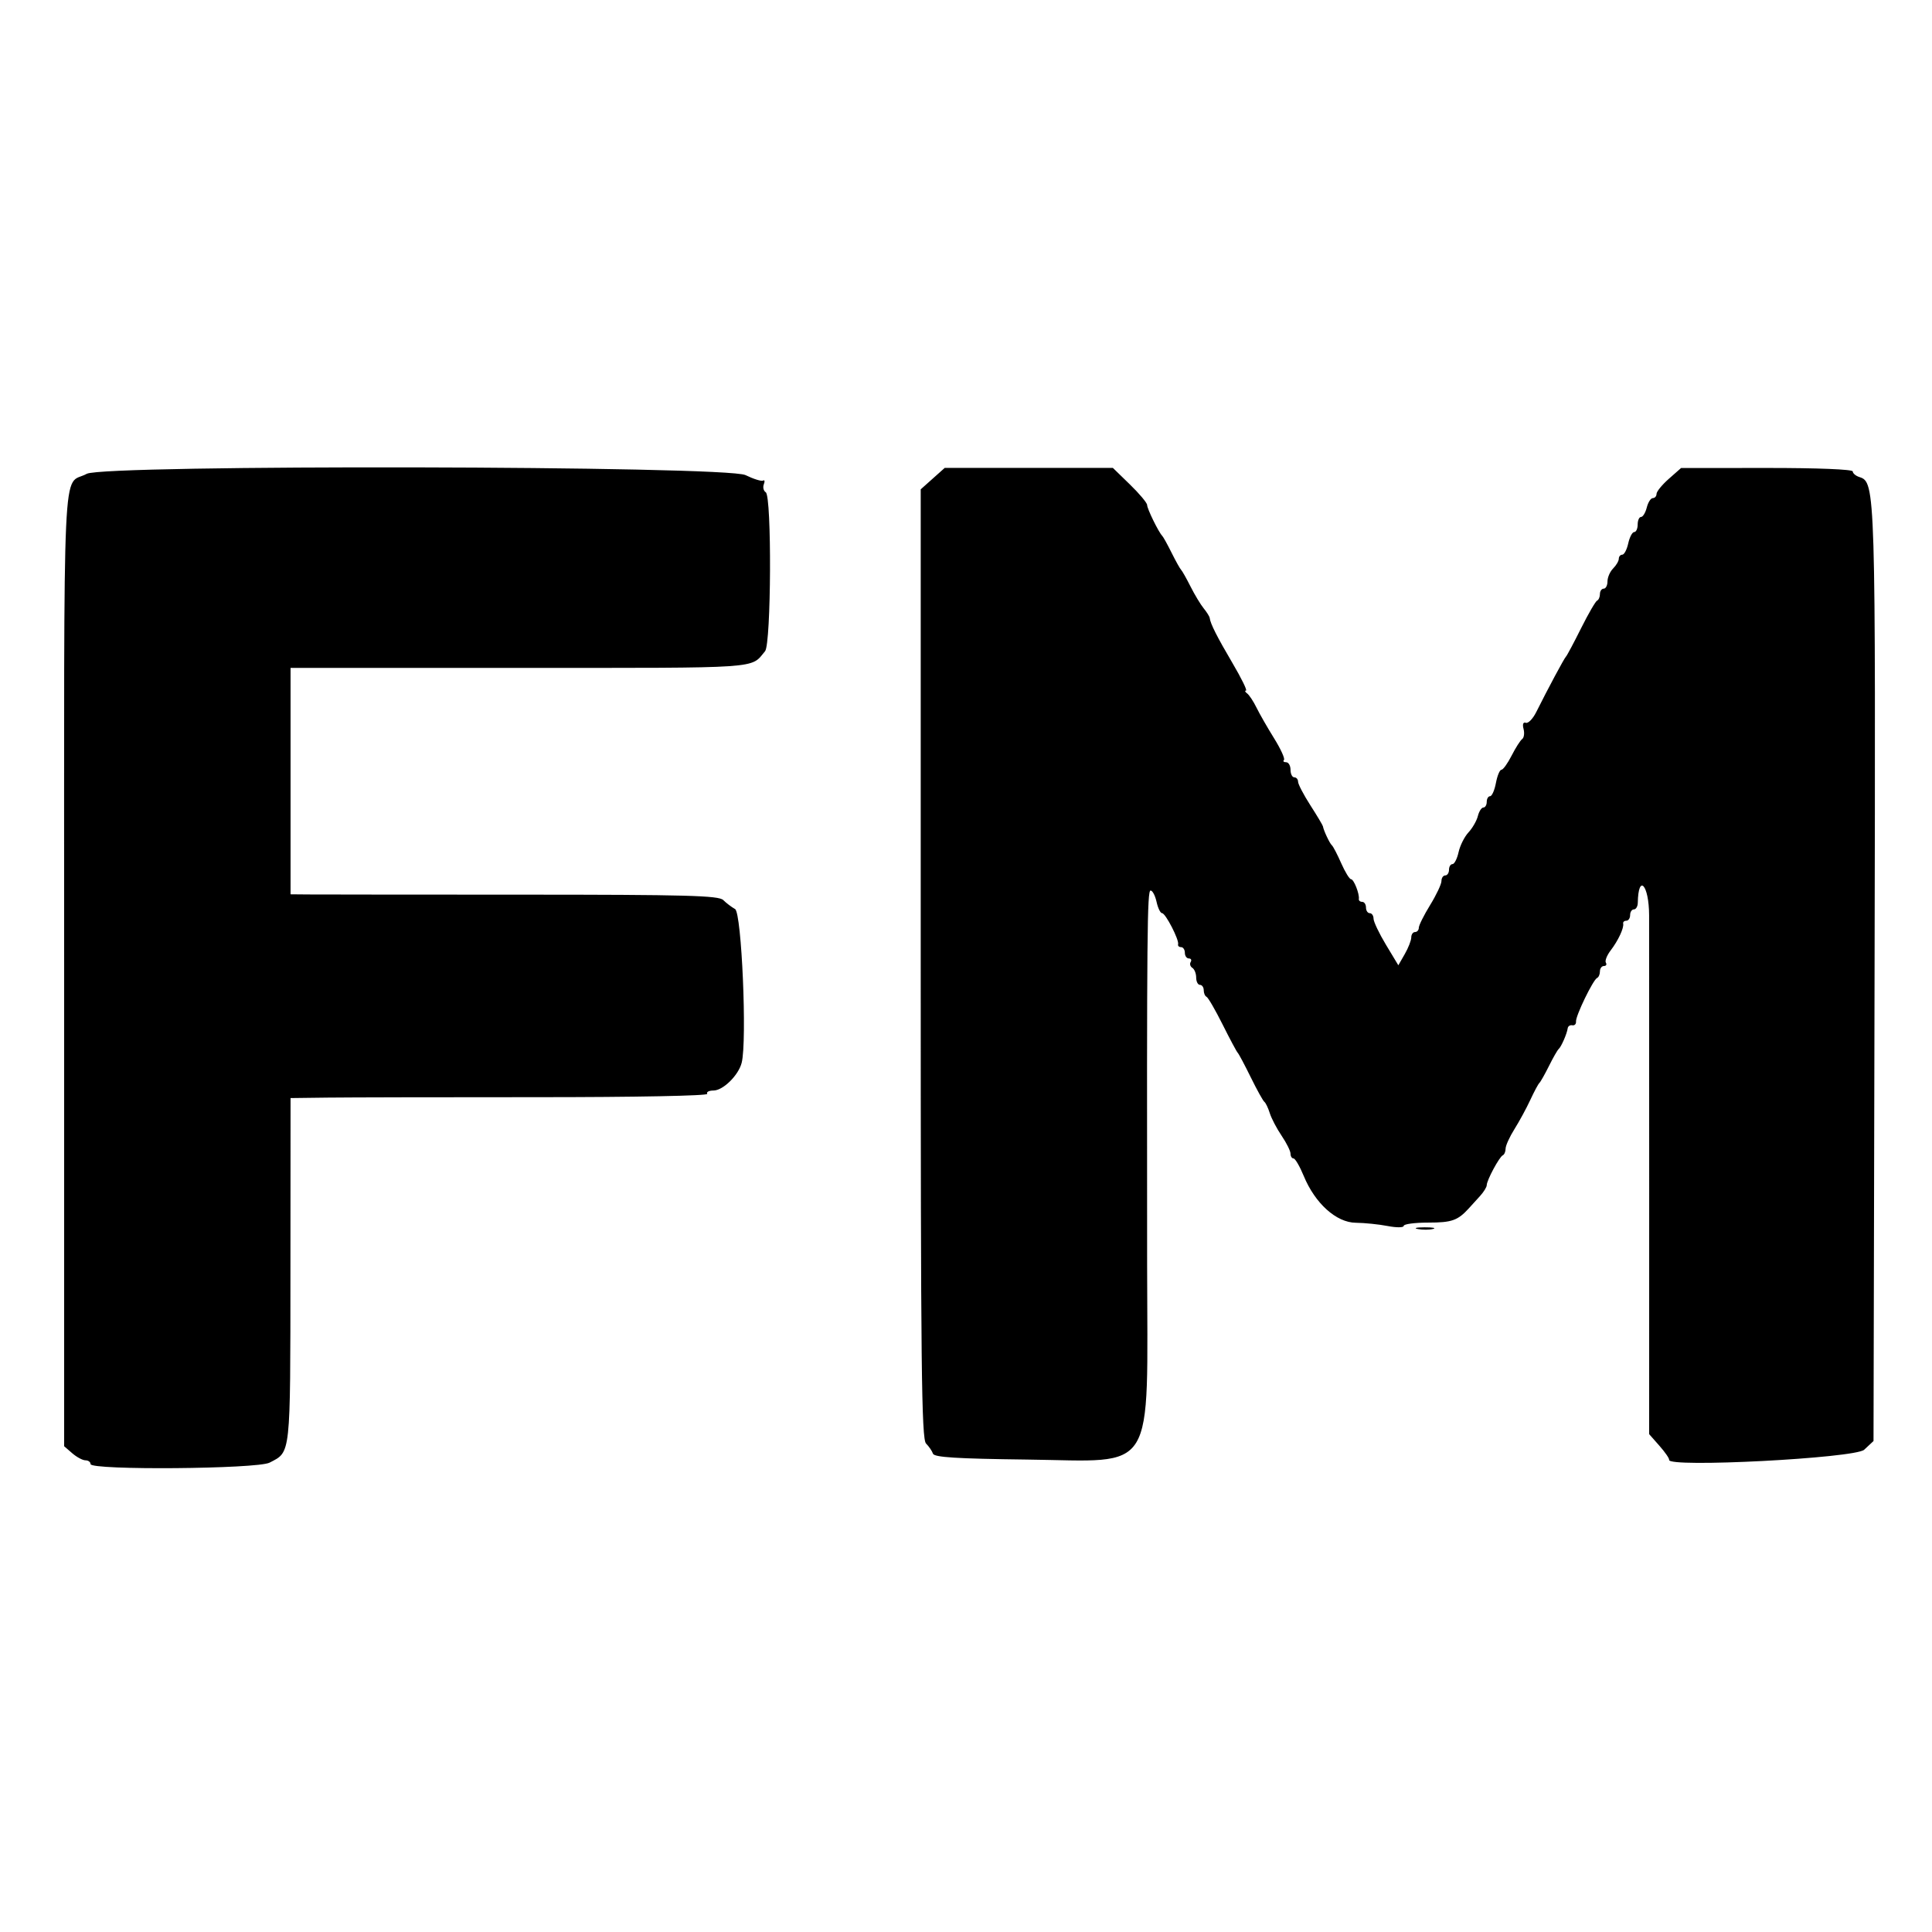 <svg id="svg" xmlns="http://www.w3.org/2000/svg" xmlns:xlink="http://www.w3.org/1999/xlink" width="400" height="400" viewBox="0, 0, 400,400" version="1.1"><g id="svgg"><path id="path0" d="M17.969 98.095 C 12.807 100.914,13.281 90.574,13.281 200.276 L 13.281 299.426 14.963 300.885 C 15.888 301.687,17.119 302.344,17.698 302.344 C 18.276 302.344,18.750 302.695,18.750 303.125 C 18.750 304.430,53.258 304.150,55.814 302.824 C 60.241 300.527,60.105 301.784,60.131 263.086 L 60.156 227.344 67.773 227.249 C 71.963 227.197,91.470 227.156,111.123 227.158 C 131.620 227.161,146.673 226.868,146.428 226.472 C 146.194 226.092,146.773 225.781,147.716 225.781 C 149.699 225.781,152.908 222.621,153.559 220.028 C 154.696 215.498,153.552 188.970,152.187 188.208 C 151.456 187.800,150.356 186.963,149.742 186.349 C 148.804 185.411,142.178 185.232,108.102 185.228 C 85.814 185.225,65.908 185.207,63.867 185.189 L 60.156 185.156 60.156 161.719 L 60.156 138.281 107.757 138.281 C 158.331 138.281,155.333 138.486,158.398 134.826 C 159.673 133.304,159.805 102.702,158.540 101.920 C 158.082 101.637,157.902 100.894,158.141 100.271 C 158.380 99.648,158.314 99.299,157.994 99.497 C 157.675 99.695,156.034 99.186,154.348 98.366 C 150.319 96.406,21.529 96.150,17.969 98.095 M193.109 99.093 L 190.625 101.311 190.625 199.540 C 190.625 283.049,190.790 297.933,191.727 298.870 C 192.333 299.476,192.977 300.418,193.159 300.963 C 193.410 301.718,198.027 302.008,212.597 302.186 C 239.704 302.517,237.543 306.024,237.499 261.762 C 237.432 192.898,237.511 184.375,238.219 184.375 C 238.615 184.375,239.170 185.430,239.453 186.719 C 239.736 188.008,240.251 189.063,240.598 189.063 C 241.312 189.063,244.165 194.609,243.914 195.508 C 243.824 195.830,244.102 196.094,244.531 196.094 C 244.961 196.094,245.313 196.621,245.313 197.266 C 245.313 197.910,245.685 198.438,246.140 198.438 C 246.595 198.437,246.765 198.765,246.518 199.165 C 246.271 199.565,246.426 200.113,246.862 200.383 C 247.299 200.653,247.656 201.556,247.656 202.390 C 247.656 203.224,248.008 203.906,248.438 203.906 C 248.867 203.906,249.219 204.404,249.219 205.013 C 249.219 205.622,249.482 206.237,249.805 206.380 C 250.127 206.523,251.621 209.102,253.125 212.109 C 254.629 215.117,256.039 217.754,256.258 217.969 C 256.477 218.184,257.692 220.469,258.959 223.047 C 260.225 225.625,261.492 227.910,261.775 228.125 C 262.058 228.340,262.562 229.395,262.896 230.469 C 263.229 231.543,264.331 233.646,265.345 235.142 C 266.358 236.639,267.188 238.308,267.188 238.853 C 267.188 239.398,267.467 239.844,267.809 239.844 C 268.150 239.844,269.100 241.470,269.920 243.457 C 272.269 249.154,276.671 253.117,280.694 253.159 C 282.504 253.178,285.479 253.482,287.305 253.835 C 289.149 254.192,290.625 254.177,290.625 253.801 C 290.625 253.429,292.925 253.125,295.736 253.125 C 300.593 253.125,301.820 252.689,304.139 250.139 C 304.656 249.571,305.693 248.429,306.445 247.600 C 307.197 246.772,307.813 245.771,307.813 245.376 C 307.813 244.370,310.423 239.508,311.133 239.193 C 311.455 239.049,311.719 238.427,311.719 237.810 C 311.719 237.193,312.543 235.376,313.550 233.774 C 314.557 232.171,316.033 229.453,316.830 227.734 C 317.626 226.016,318.472 224.434,318.709 224.219 C 318.947 224.004,319.840 222.422,320.696 220.703 C 321.551 218.984,322.455 217.402,322.706 217.188 C 323.245 216.725,324.431 214.002,324.577 212.891 C 324.634 212.461,325.063 212.183,325.530 212.274 C 325.997 212.365,326.341 212.013,326.296 211.493 C 326.196 210.354,329.834 202.843,330.664 202.474 C 330.986 202.331,331.250 201.715,331.250 201.107 C 331.250 200.498,331.622 200.000,332.077 200.000 C 332.532 200.000,332.713 199.690,332.479 199.311 C 332.244 198.931,332.691 197.789,333.471 196.772 C 335.037 194.730,336.254 192.119,336.062 191.211 C 335.993 190.889,336.289 190.625,336.719 190.625 C 337.148 190.625,337.500 190.098,337.500 189.453 C 337.500 188.809,337.852 188.281,338.281 188.281 C 338.711 188.281,339.074 187.666,339.087 186.914 C 339.199 180.755,341.409 183.192,341.431 189.499 C 341.444 193.341,341.451 219.084,341.447 246.705 L 341.440 296.926 343.572 299.341 C 344.744 300.669,345.644 301.976,345.572 302.245 C 345.121 303.925,384.077 301.904,385.958 300.151 L 387.891 298.348 388.106 202.104 C 388.332 101.096,388.294 99.824,384.985 98.774 C 384.220 98.531,383.594 98.004,383.594 97.604 C 383.594 97.174,376.301 96.880,365.820 96.887 L 348.047 96.900 345.508 99.139 C 344.111 100.370,342.969 101.771,342.969 102.251 C 342.969 102.732,342.624 103.125,342.202 103.125 C 341.781 103.125,341.215 104.004,340.946 105.078 C 340.676 106.152,340.142 107.031,339.759 107.031 C 339.376 107.031,339.063 107.734,339.063 108.594 C 339.063 109.453,338.739 110.156,338.343 110.156 C 337.948 110.156,337.393 111.211,337.109 112.500 C 336.826 113.789,336.271 114.844,335.875 114.844 C 335.480 114.844,335.156 115.220,335.156 115.681 C 335.156 116.141,334.629 117.045,333.984 117.690 C 333.340 118.334,332.813 119.540,332.813 120.368 C 332.813 121.197,332.461 121.875,332.031 121.875 C 331.602 121.875,331.250 122.373,331.250 122.982 C 331.250 123.590,330.986 124.206,330.664 124.349 C 330.342 124.492,328.848 127.070,327.344 130.078 C 325.840 133.086,324.434 135.723,324.219 135.938 C 323.835 136.321,320.534 142.482,318.055 147.439 C 317.363 148.824,316.397 149.817,315.909 149.646 C 315.357 149.453,315.177 149.935,315.435 150.920 C 315.663 151.791,315.535 152.731,315.151 153.010 C 314.767 153.288,313.783 154.834,312.963 156.445 C 312.143 158.057,311.192 159.375,310.850 159.375 C 310.507 159.375,309.996 160.605,309.714 162.109 C 309.432 163.613,308.889 164.844,308.507 164.844 C 308.125 164.844,307.813 165.371,307.813 166.016 C 307.813 166.660,307.499 167.188,307.116 167.188 C 306.733 167.188,306.219 167.986,305.974 168.961 C 305.730 169.936,304.853 171.460,304.027 172.347 C 303.201 173.233,302.280 175.072,301.982 176.433 C 301.683 177.793,301.115 178.906,300.719 178.906 C 300.324 178.906,300.000 179.434,300.000 180.078 C 300.000 180.723,299.648 181.250,299.219 181.250 C 298.789 181.250,298.438 181.772,298.438 182.410 C 298.438 183.048,297.383 185.284,296.094 187.379 C 294.805 189.474,293.750 191.589,293.750 192.079 C 293.750 192.568,293.398 192.969,292.969 192.969 C 292.539 192.969,292.188 193.468,292.188 194.077 C 292.188 194.687,291.585 196.236,290.849 197.519 L 289.510 199.852 286.942 195.590 C 285.530 193.246,284.375 190.818,284.375 190.195 C 284.375 189.572,284.023 189.063,283.594 189.063 C 283.164 189.063,282.813 188.535,282.813 187.891 C 282.813 187.246,282.461 186.719,282.031 186.719 C 281.602 186.719,281.288 186.455,281.334 186.133 C 281.489 185.058,280.294 182.031,279.715 182.031 C 279.401 182.031,278.485 180.537,277.679 178.711 C 276.874 176.885,276.004 175.215,275.746 175.000 C 275.302 174.630,274.041 171.956,273.896 171.076 C 273.858 170.851,272.686 168.887,271.289 166.711 C 269.893 164.534,268.750 162.345,268.750 161.846 C 268.750 161.346,268.398 160.938,267.969 160.938 C 267.539 160.938,267.188 160.234,267.188 159.375 C 267.188 158.516,266.777 157.813,266.276 157.813 C 265.775 157.813,265.573 157.604,265.829 157.348 C 266.084 157.093,265.165 155.072,263.787 152.856 C 262.409 150.641,260.765 147.773,260.134 146.484 C 259.503 145.195,258.635 143.882,258.204 143.567 C 257.774 143.251,257.668 142.987,257.970 142.981 C 258.271 142.974,257.018 140.420,255.185 137.305 C 251.966 131.835,250.600 129.131,250.458 127.955 C 250.421 127.647,249.863 126.749,249.219 125.961 C 248.574 125.173,247.347 123.140,246.492 121.444 C 245.637 119.747,244.754 118.184,244.531 117.969 C 244.308 117.754,243.426 116.172,242.571 114.453 C 241.715 112.734,240.840 111.152,240.625 110.937 C 239.875 110.185,237.500 105.336,237.500 104.555 C 237.500 104.121,235.904 102.216,233.954 100.321 L 230.409 96.875 213.001 96.875 L 195.594 96.875 193.109 99.093 M293.564 254.459 C 294.536 254.646,295.942 254.639,296.689 254.443 C 297.436 254.247,296.641 254.095,294.922 254.103 C 293.203 254.112,292.592 254.272,293.564 254.459 " stroke="none" fill="#000000" fill-rule="evenodd"></path></g></svg>